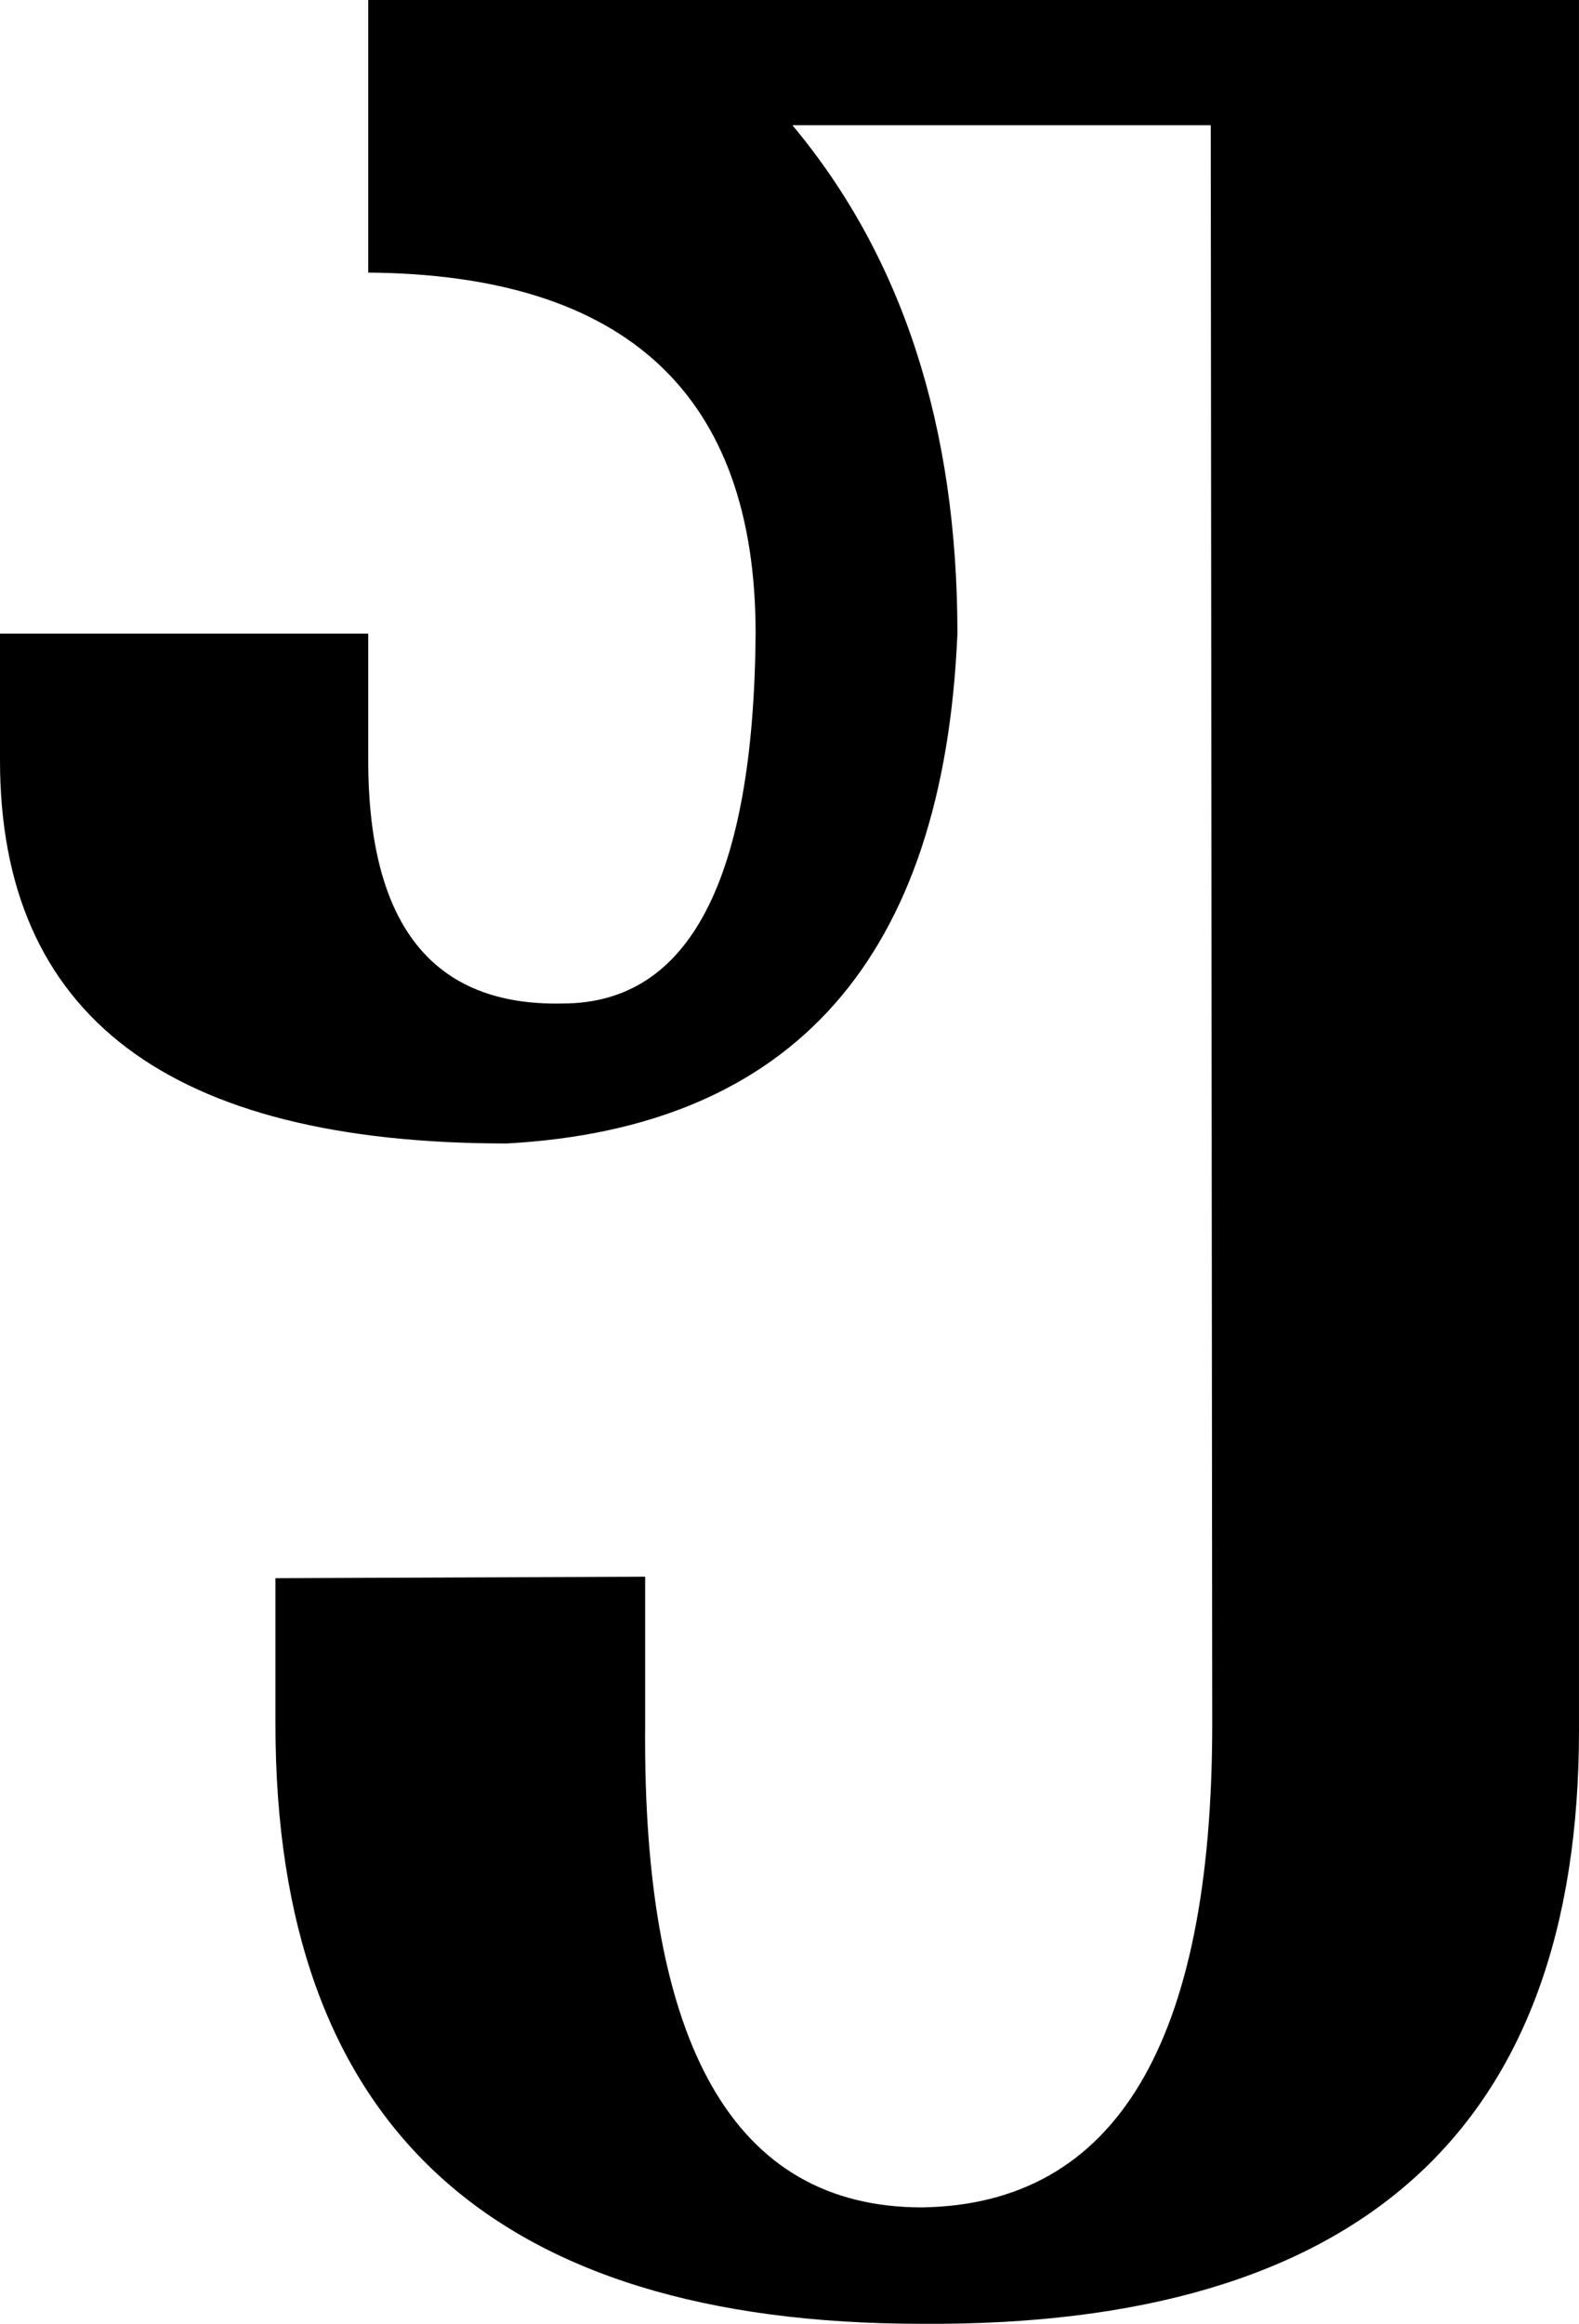<?xml version="1.0" encoding="UTF-8"?>
<!-- Generator: Adobe Illustrator 13.0.2, SVG Export Plug-In . SVG Version: 6.00 Build 14948)  -->
<!DOCTYPE svg PUBLIC "-//W3C//DTD SVG 1.1//EN" "http://www.w3.org/Graphics/SVG/1.1/DTD/svg11.dtd">
<svg version="1.1" id="Layer_1" xmlns="http://www.w3.org/2000/svg" xmlns:xlink="http://www.w3.org/1999/xlink" x="0px" y="0px" width="104.688px" height="154.006px" viewBox="0 0 104.688 154.006" enable-background="new 0 0 104.688 154.006" xml:space="preserve">
<path d="M104.688,114.649c0,26.431-14.519,39.551-43.555,39.355c-28.581,0-42.871-13.25-42.871-39.746v-9.668l24.512-0.098v9.766  c-0.195,21.353,5.923,32.031,18.359,32.031c12.825-0.195,19.238-10.874,19.238-32.031L80.273,8.301H52.539  c7.291,8.726,10.938,19.956,10.938,33.691c-0.912,21.484-10.874,32.749-29.883,33.789C11.197,75.781,0,67.319,0,50.391v-8.398  h24.414v8.398c0,10.938,4.297,16.309,12.891,16.113c8.398,0,12.662-8.169,12.793-24.512c0-15.82-8.562-23.794-25.684-23.926V0  h80.273V114.649z"/>
</svg>